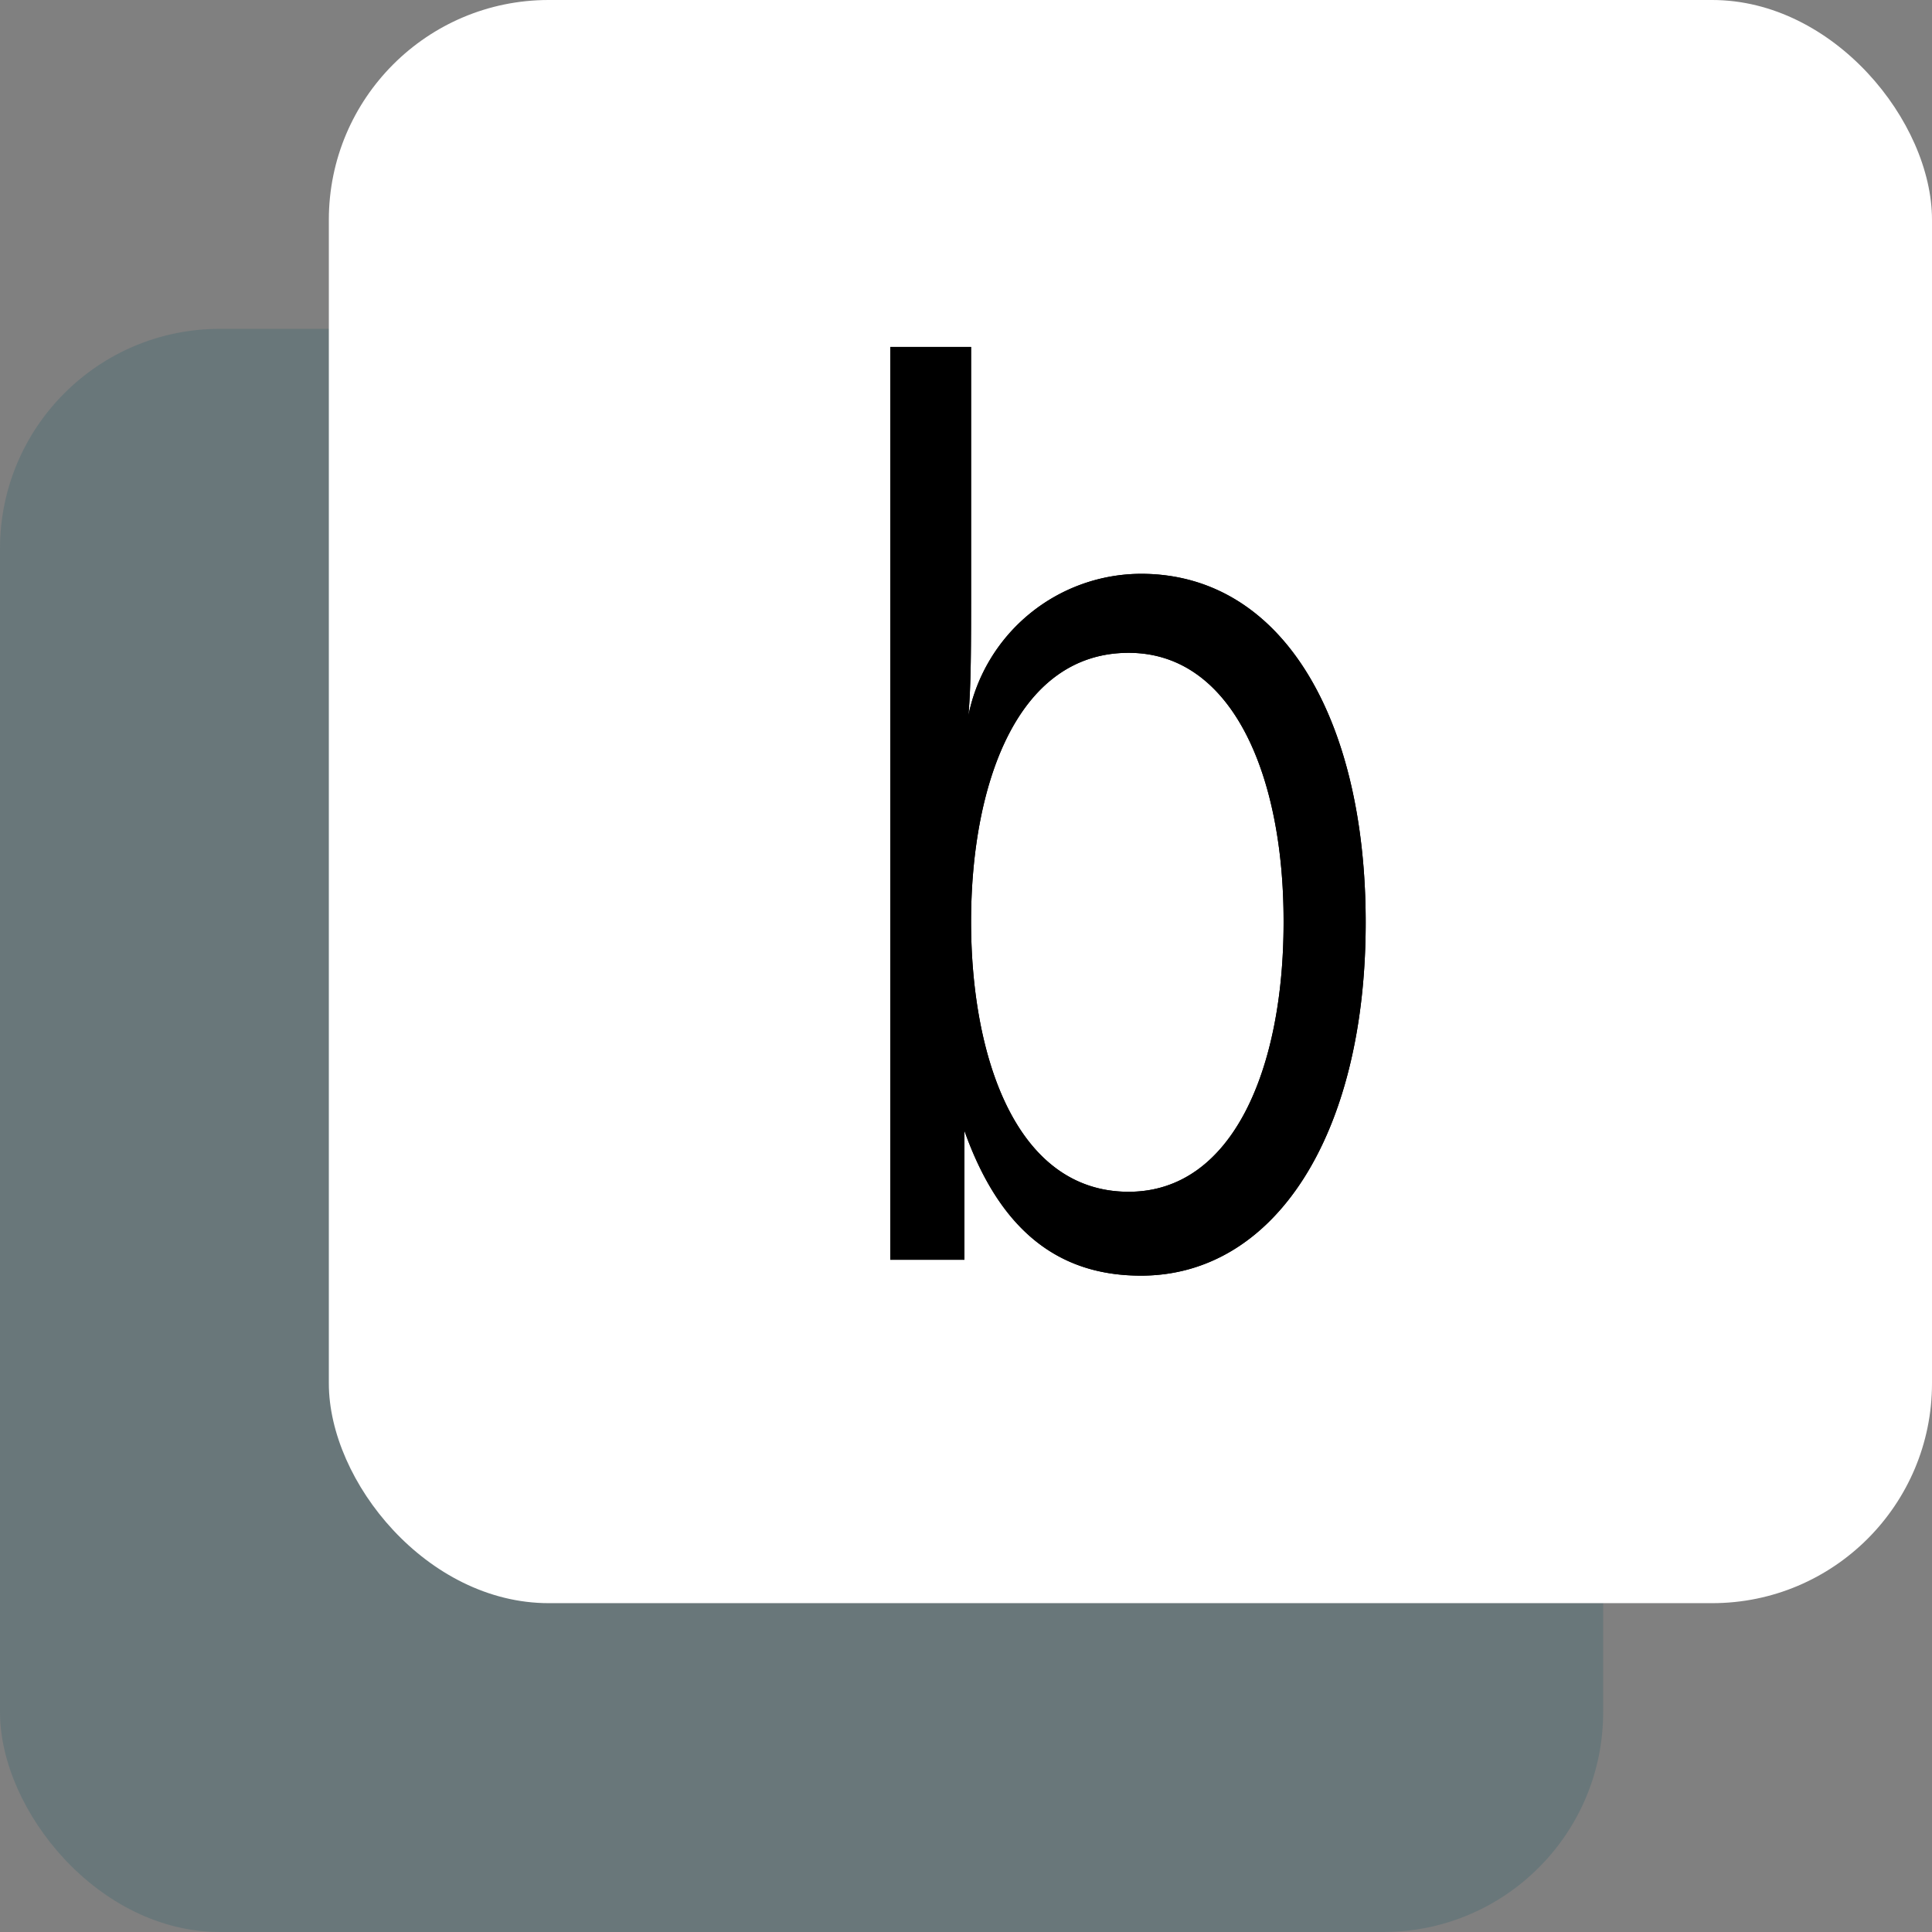 <svg xmlns="http://www.w3.org/2000/svg" viewBox="0 0 43.77 43.77"><rect x="0" y="0" width="43.77" height="43.77" fill="#808080" stroke="none"/><defs><style>.cls-1{fill:#105768;opacity:0.2;isolation:isolate;}.cls-2{fill:#fff;}</style></defs><title>game2b_case_b</title><g id="Calque_2" data-name="Calque 2"><g id="cases_jeu2_etat_normal" data-name="cases jeu2_etat normal"><rect class="cls-1" y="7.45" width="36.32" height="36.32" rx="4.98" ry="4.98"/><rect class="cls-2" x="7.45" width="36.32" height="36.32" rx="4.98" ry="4.98"/><path d="M20.17,7.86H22v5.46c0,1.34,0,2.17-.06,2.89A4,4,0,0,1,25.85,13c3.2,0,5.09,3.28,5.09,7.9,0,4.81-2.06,8-5.09,8-1.75,0-3.15-.89-4-3.28,0,.92,0,1.78,0,2.92H20.17Zm8.91,13c0-3.26-1.14-6.07-3.51-6.07C23,14.79,22,17.85,22,20.88S23,27,25.57,27c2.37,0,3.51-2.81,3.51-6.1Z"/></g><g id="cases_jeu2_etat_actif" data-name="cases jeu2_etat_actif"><path d="M20.17,7.86H22v5.46c0,1.34,0,2.17-.06,2.89A4,4,0,0,1,25.85,13c3.2,0,5.09,3.28,5.09,7.9,0,4.81-2.06,8-5.09,8-1.75,0-3.15-.89-4-3.28,0,.92,0,1.78,0,2.92H20.17Zm8.91,13c0-3.26-1.14-6.07-3.51-6.07C23,14.79,22,17.85,22,20.88S23,27,25.57,27c2.37,0,3.51-2.81,3.51-6.1Z"/></g></g></svg>